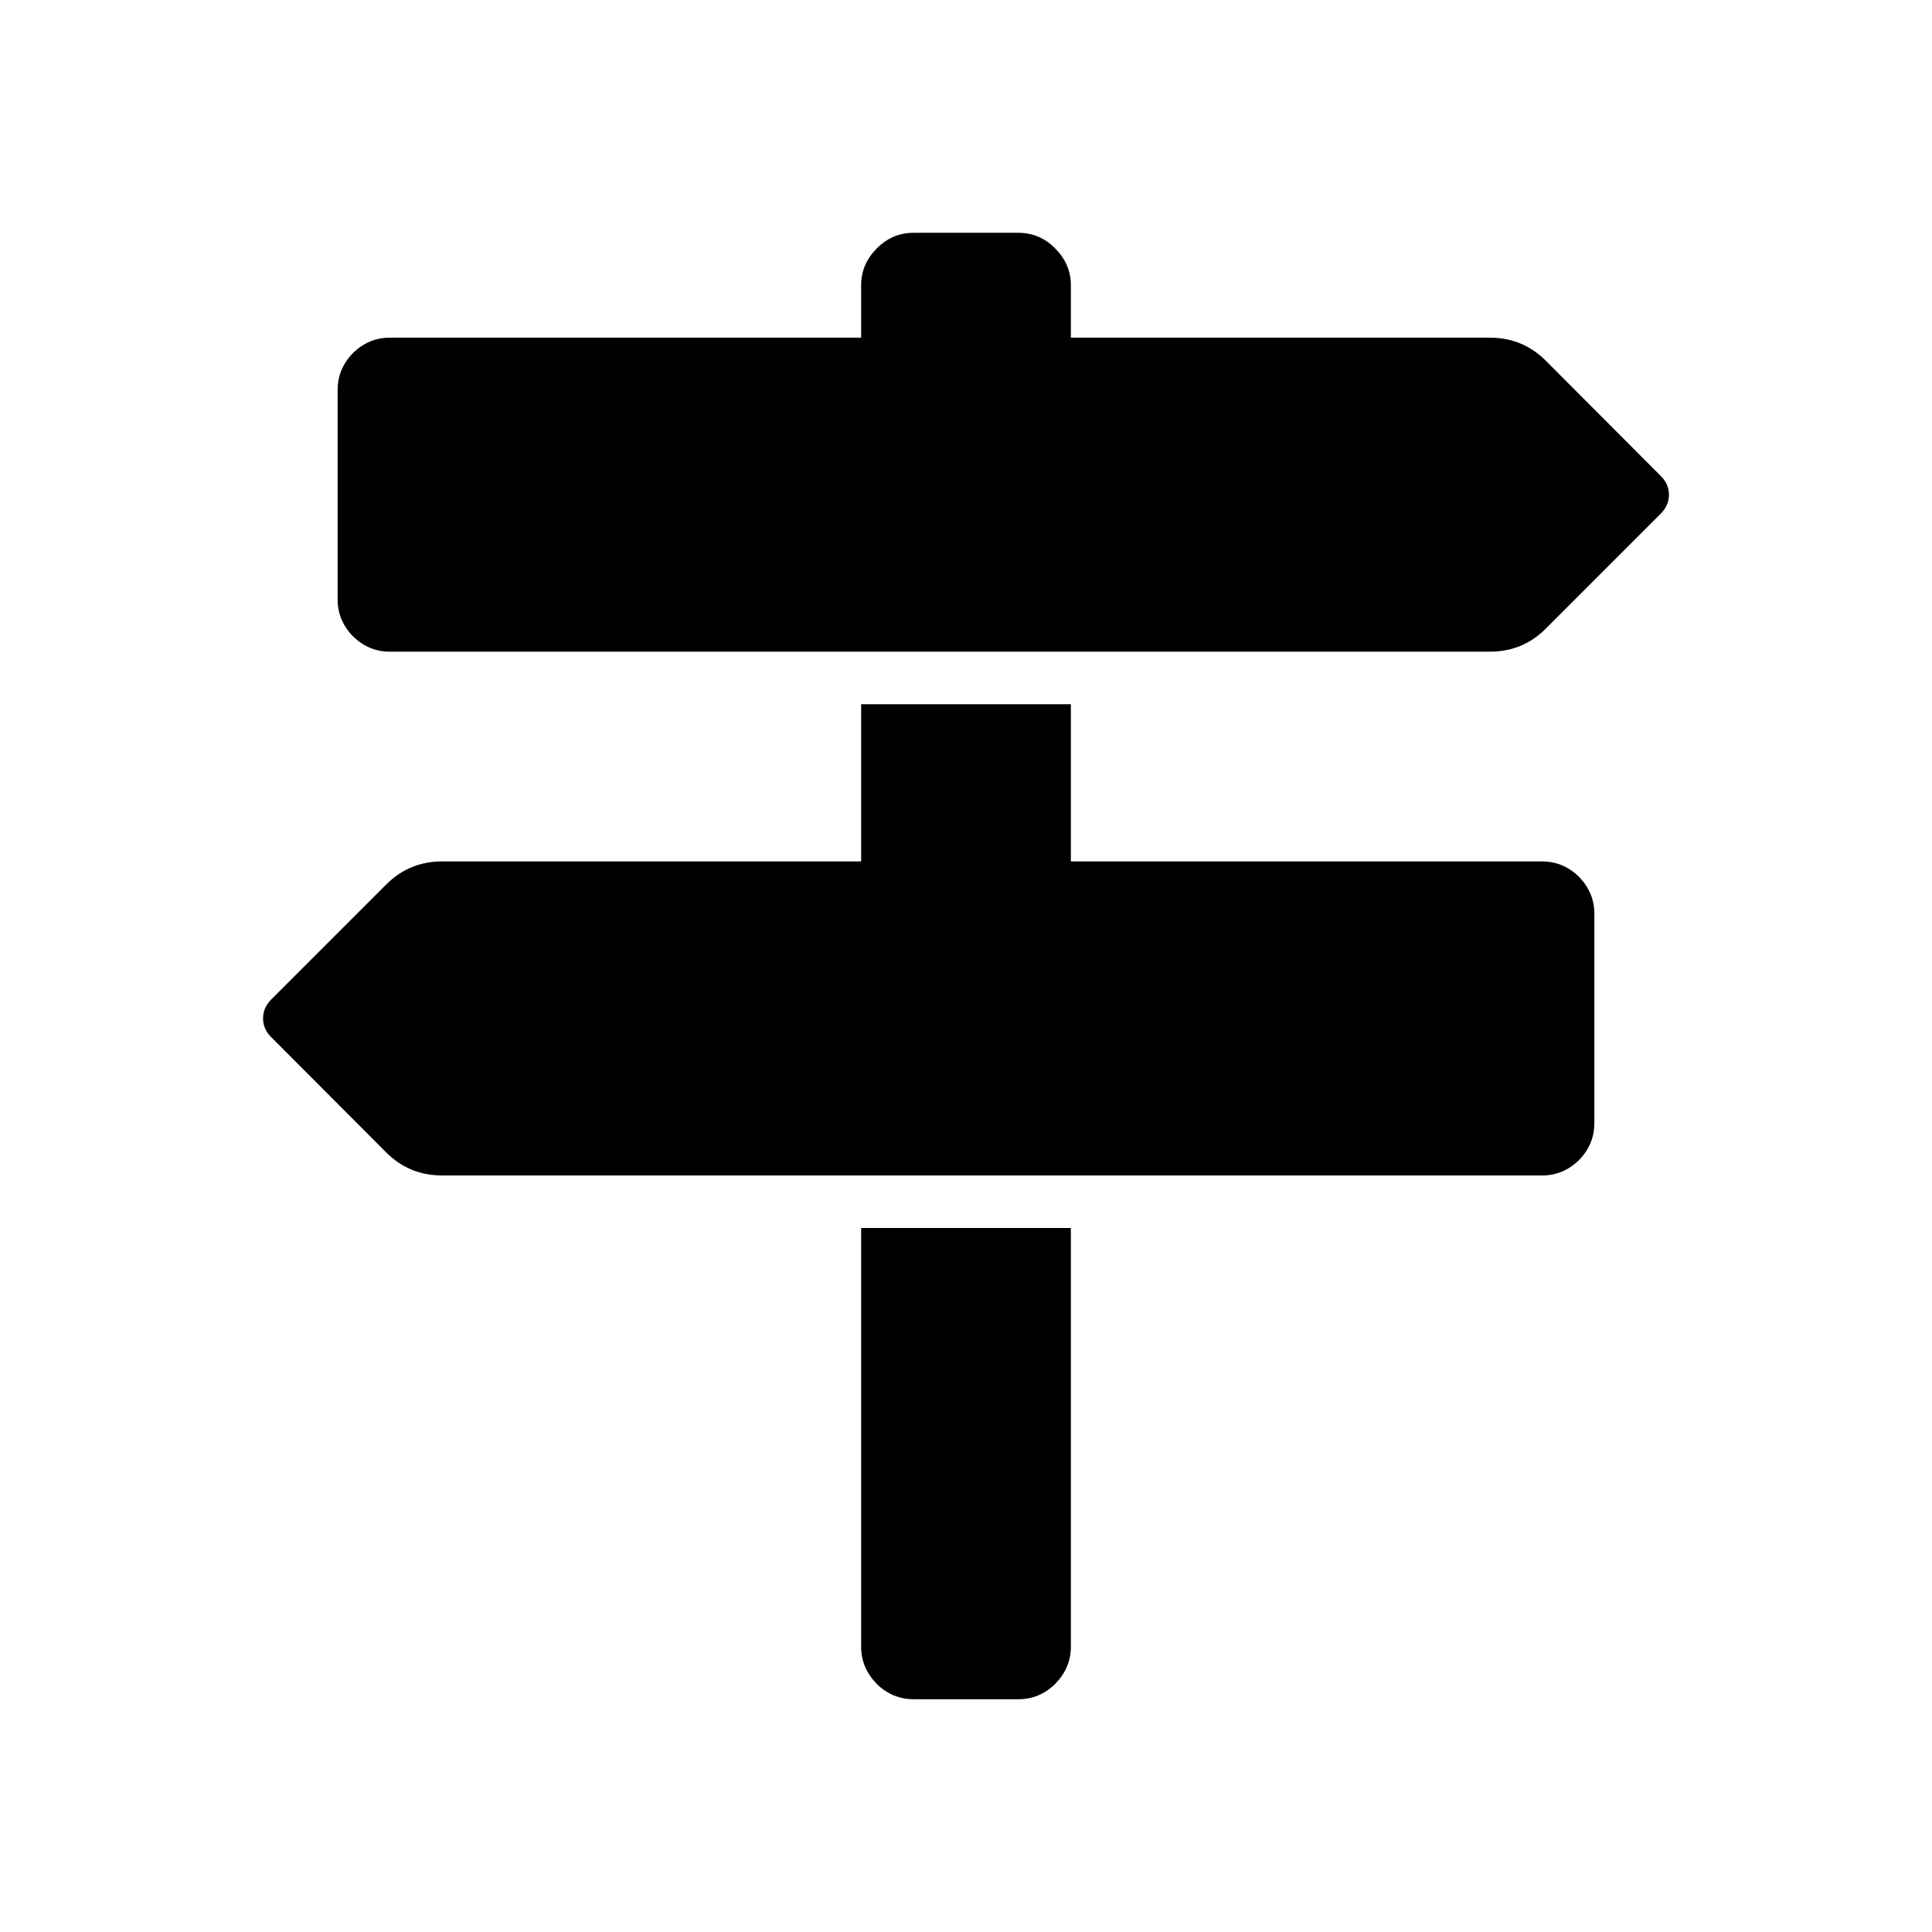 <?xml version="1.0" encoding="UTF-8"?>
<!DOCTYPE svg PUBLIC "-//W3C//DTD SVG 1.1//EN" "http://www.w3.org/Graphics/SVG/1.1/DTD/svg11.dtd">
<!-- Creator: CorelDRAW X8 -->
<svg xmlns="http://www.w3.org/2000/svg" xml:space="preserve" width="64px" height="64px" version="1.1" style="shape-rendering:geometricPrecision; text-rendering:geometricPrecision; image-rendering:optimizeQuality; fill-rule:evenodd; clip-rule:evenodd"
viewBox="0 0 263851 263851"
 xmlns:xlink="http://www.w3.org/1999/xlink">
 <defs>
  <style type="text/css">
   <![CDATA[
    .fil1 {fill:none}
    .fil0 {fill:black;fill-rule:nonzero}
   ]]>
  </style>
 </defs>
 <g id="Ebene_x0020_1">
  <path class="fil0" d="M226814 65011c745,725 1111,1602 1111,2556 0,974 -366,1811 -1111,2576l-15747 15752c-2099,2080 -4636,3107 -7611,3107l-150215 0c-1923,0 -3603,-706 -5034,-2099 -1393,-1431 -2099,-3106 -2099,-5035l0 -28602c0,-1948 706,-3623 2099,-5055 1431,-1392 3111,-2098 5034,-2098l64364 0 0 -7168c0,-1948 740,-3608 2132,-5015 1412,-1432 3112,-2138 5035,-2138l14301 0c1929,0 3628,706 5035,2138 1393,1407 2138,3067 2138,5015l0 7168 57210 0c2975,0 5512,1032 7611,3106l15747 15792zm-109209 102694l28641 0 0 57210c0,1943 -745,3623 -2138,5055 -1407,1392 -3106,2093 -5035,2093l-14301 0c-1923,0 -3623,-701 -5035,-2093 -1392,-1432 -2132,-3112 -2132,-5055l0 -57210zm93004 -50062c1923,0 3603,707 5030,2099 1393,1432 2099,3112 2099,5035l0 28627c0,1923 -706,3603 -2099,5030 -1427,1393 -3107,2099 -5030,2099l-150214 0c-2976,0 -5513,-1028 -7611,-3107l-15753 -15791c-745,-726 -1105,-1602 -1105,-2557 0,-969 360,-1811 1105,-2571l15753 -15752c2098,-2079 4635,-3112 7611,-3112l57210 0 0 -21468 28641 0 0 21468 64363 0z"/>
  <rect class="fil1" x="-1" width="263850" height="263850"/>
 </g>
</svg>
